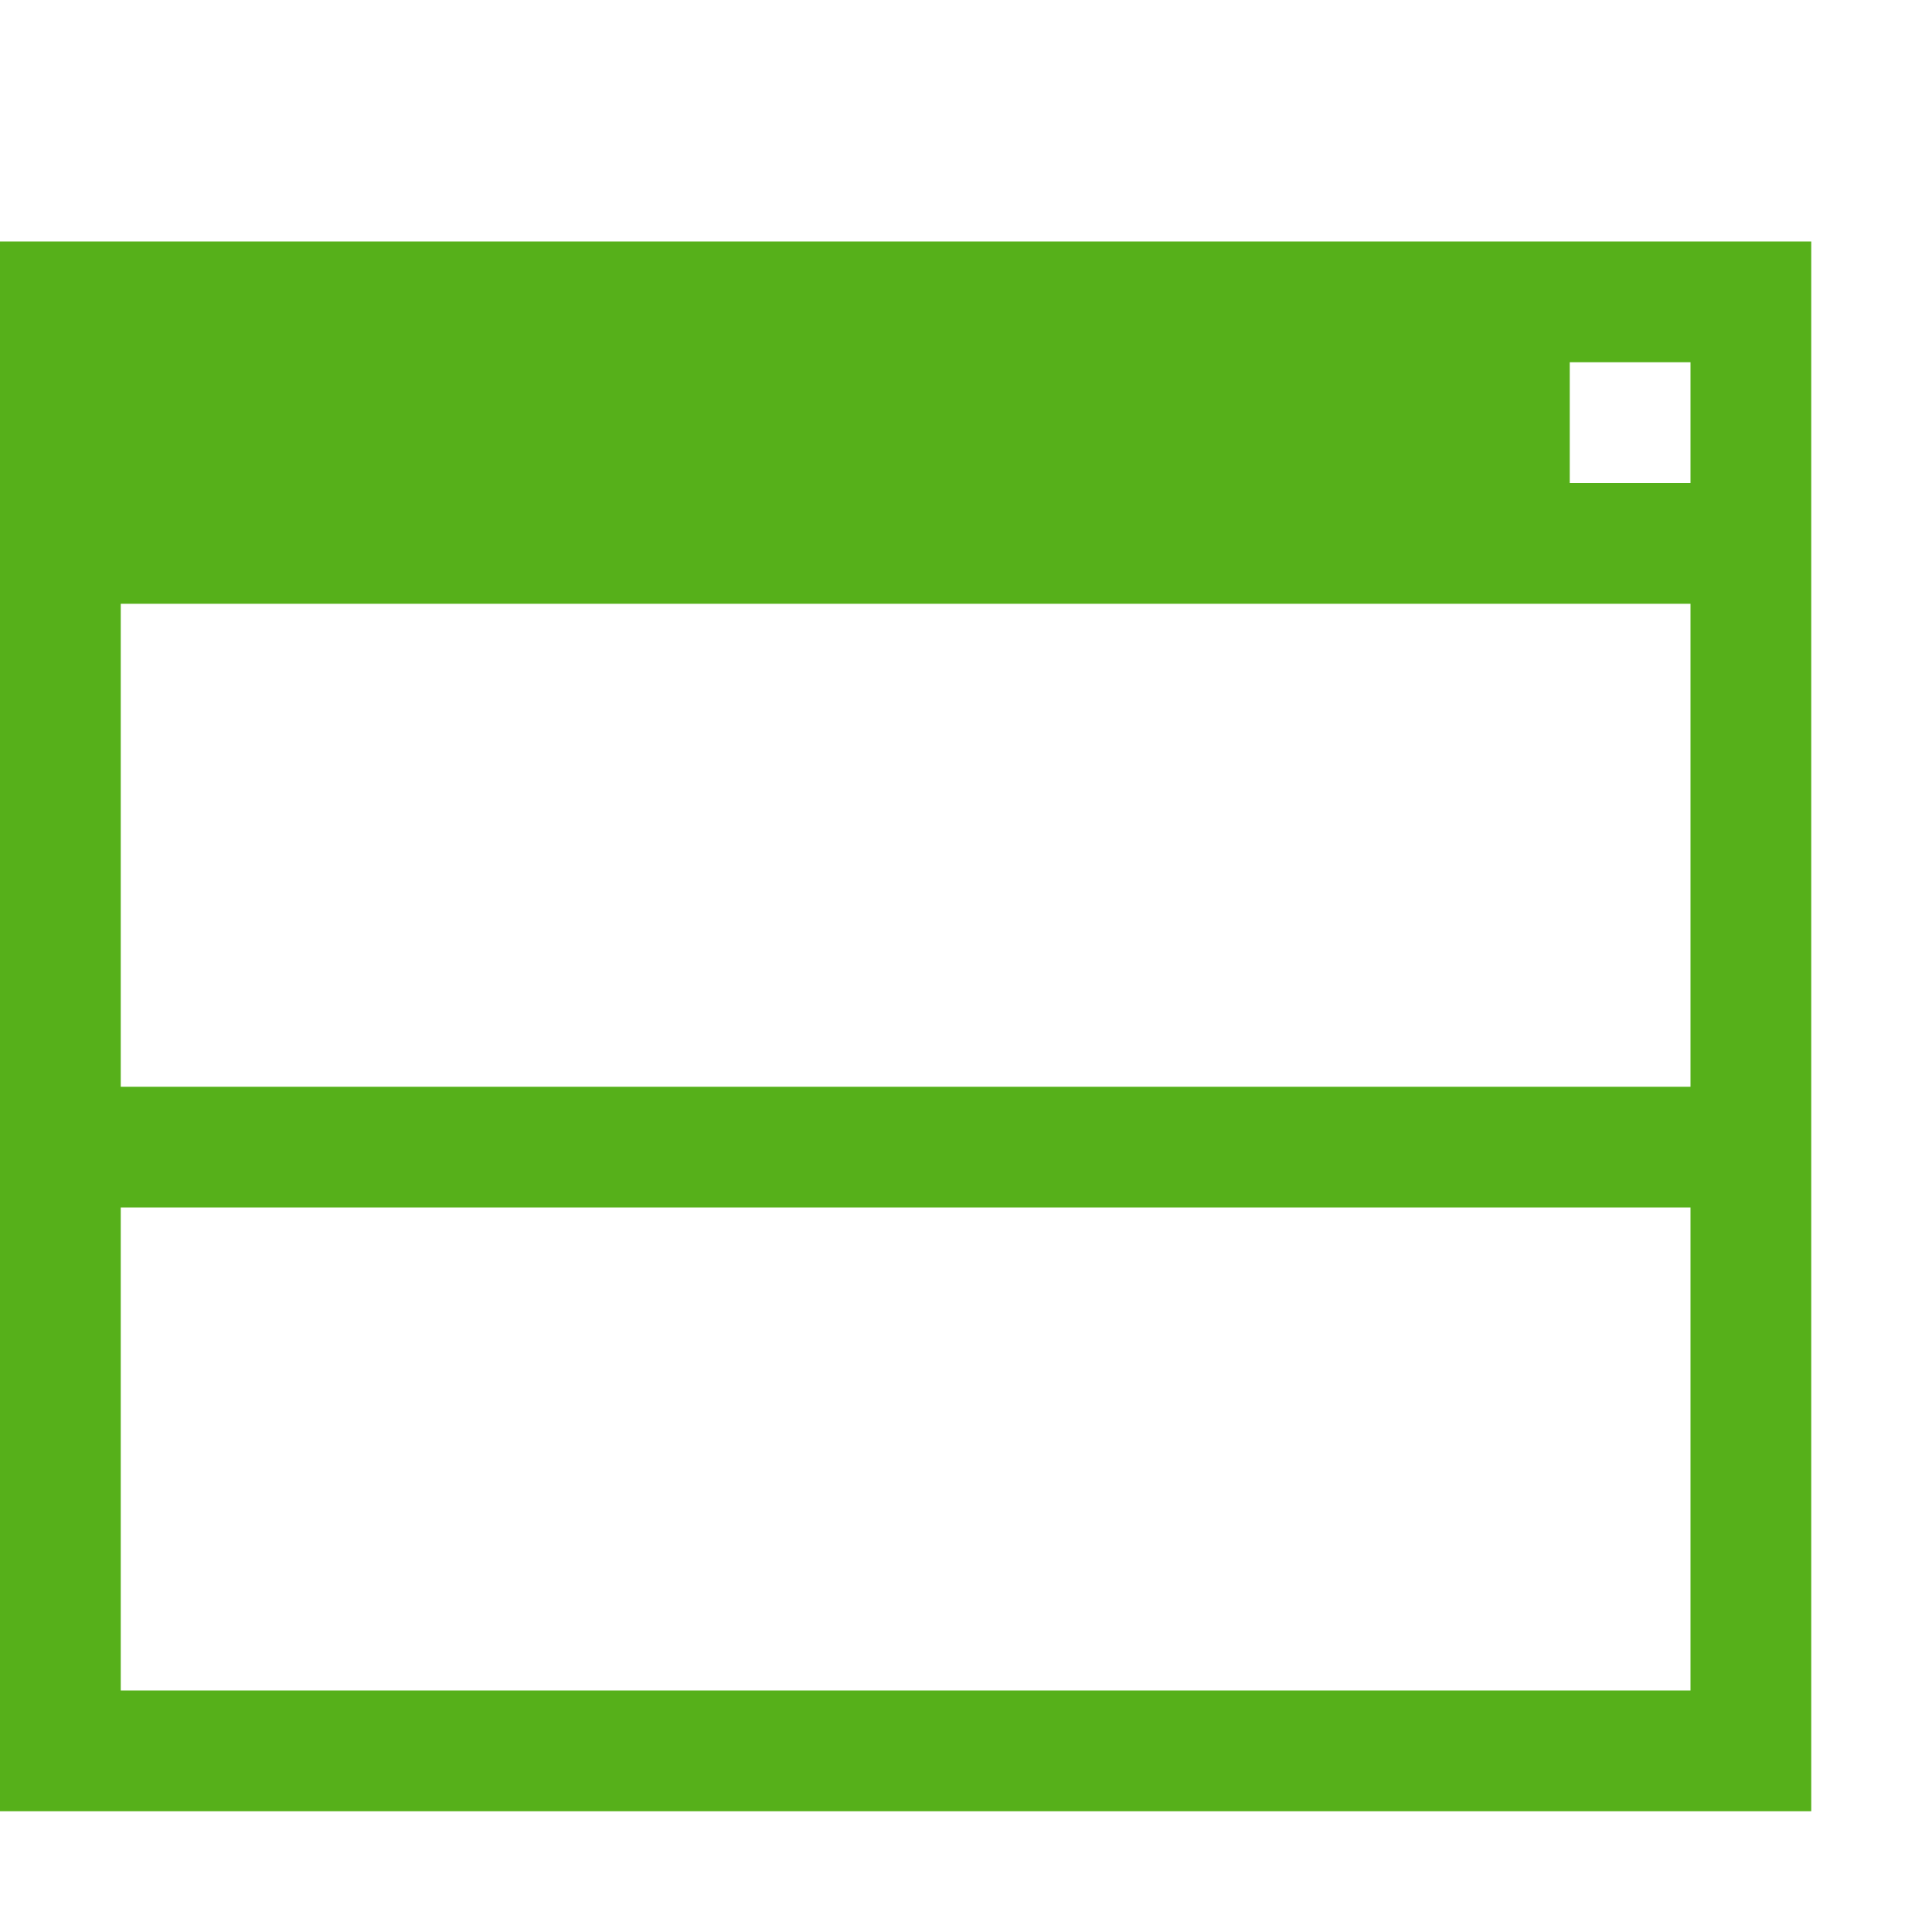 <?xml version="1.0" encoding="utf-8"?>
<!-- Generated by IcoMoon.io -->
<!DOCTYPE svg PUBLIC "-//W3C//DTD SVG 1.1//EN" "http://www.w3.org/Graphics/SVG/1.1/DTD/svg11.dtd">
<svg xmlns="http://www.w3.org/2000/svg" xmlns:xlink="http://www.w3.org/1999/xlink" version="1.1" width="512px" height="512px" viewBox="0 0 16 16">
<path fill="#56b01a" d="M0 15h15v-13h-15v13zM13 3h1v1h-1v-1zM14 14h-13v-4h13v4zM14 9h-13v-4h13v4z"/>
</svg>
